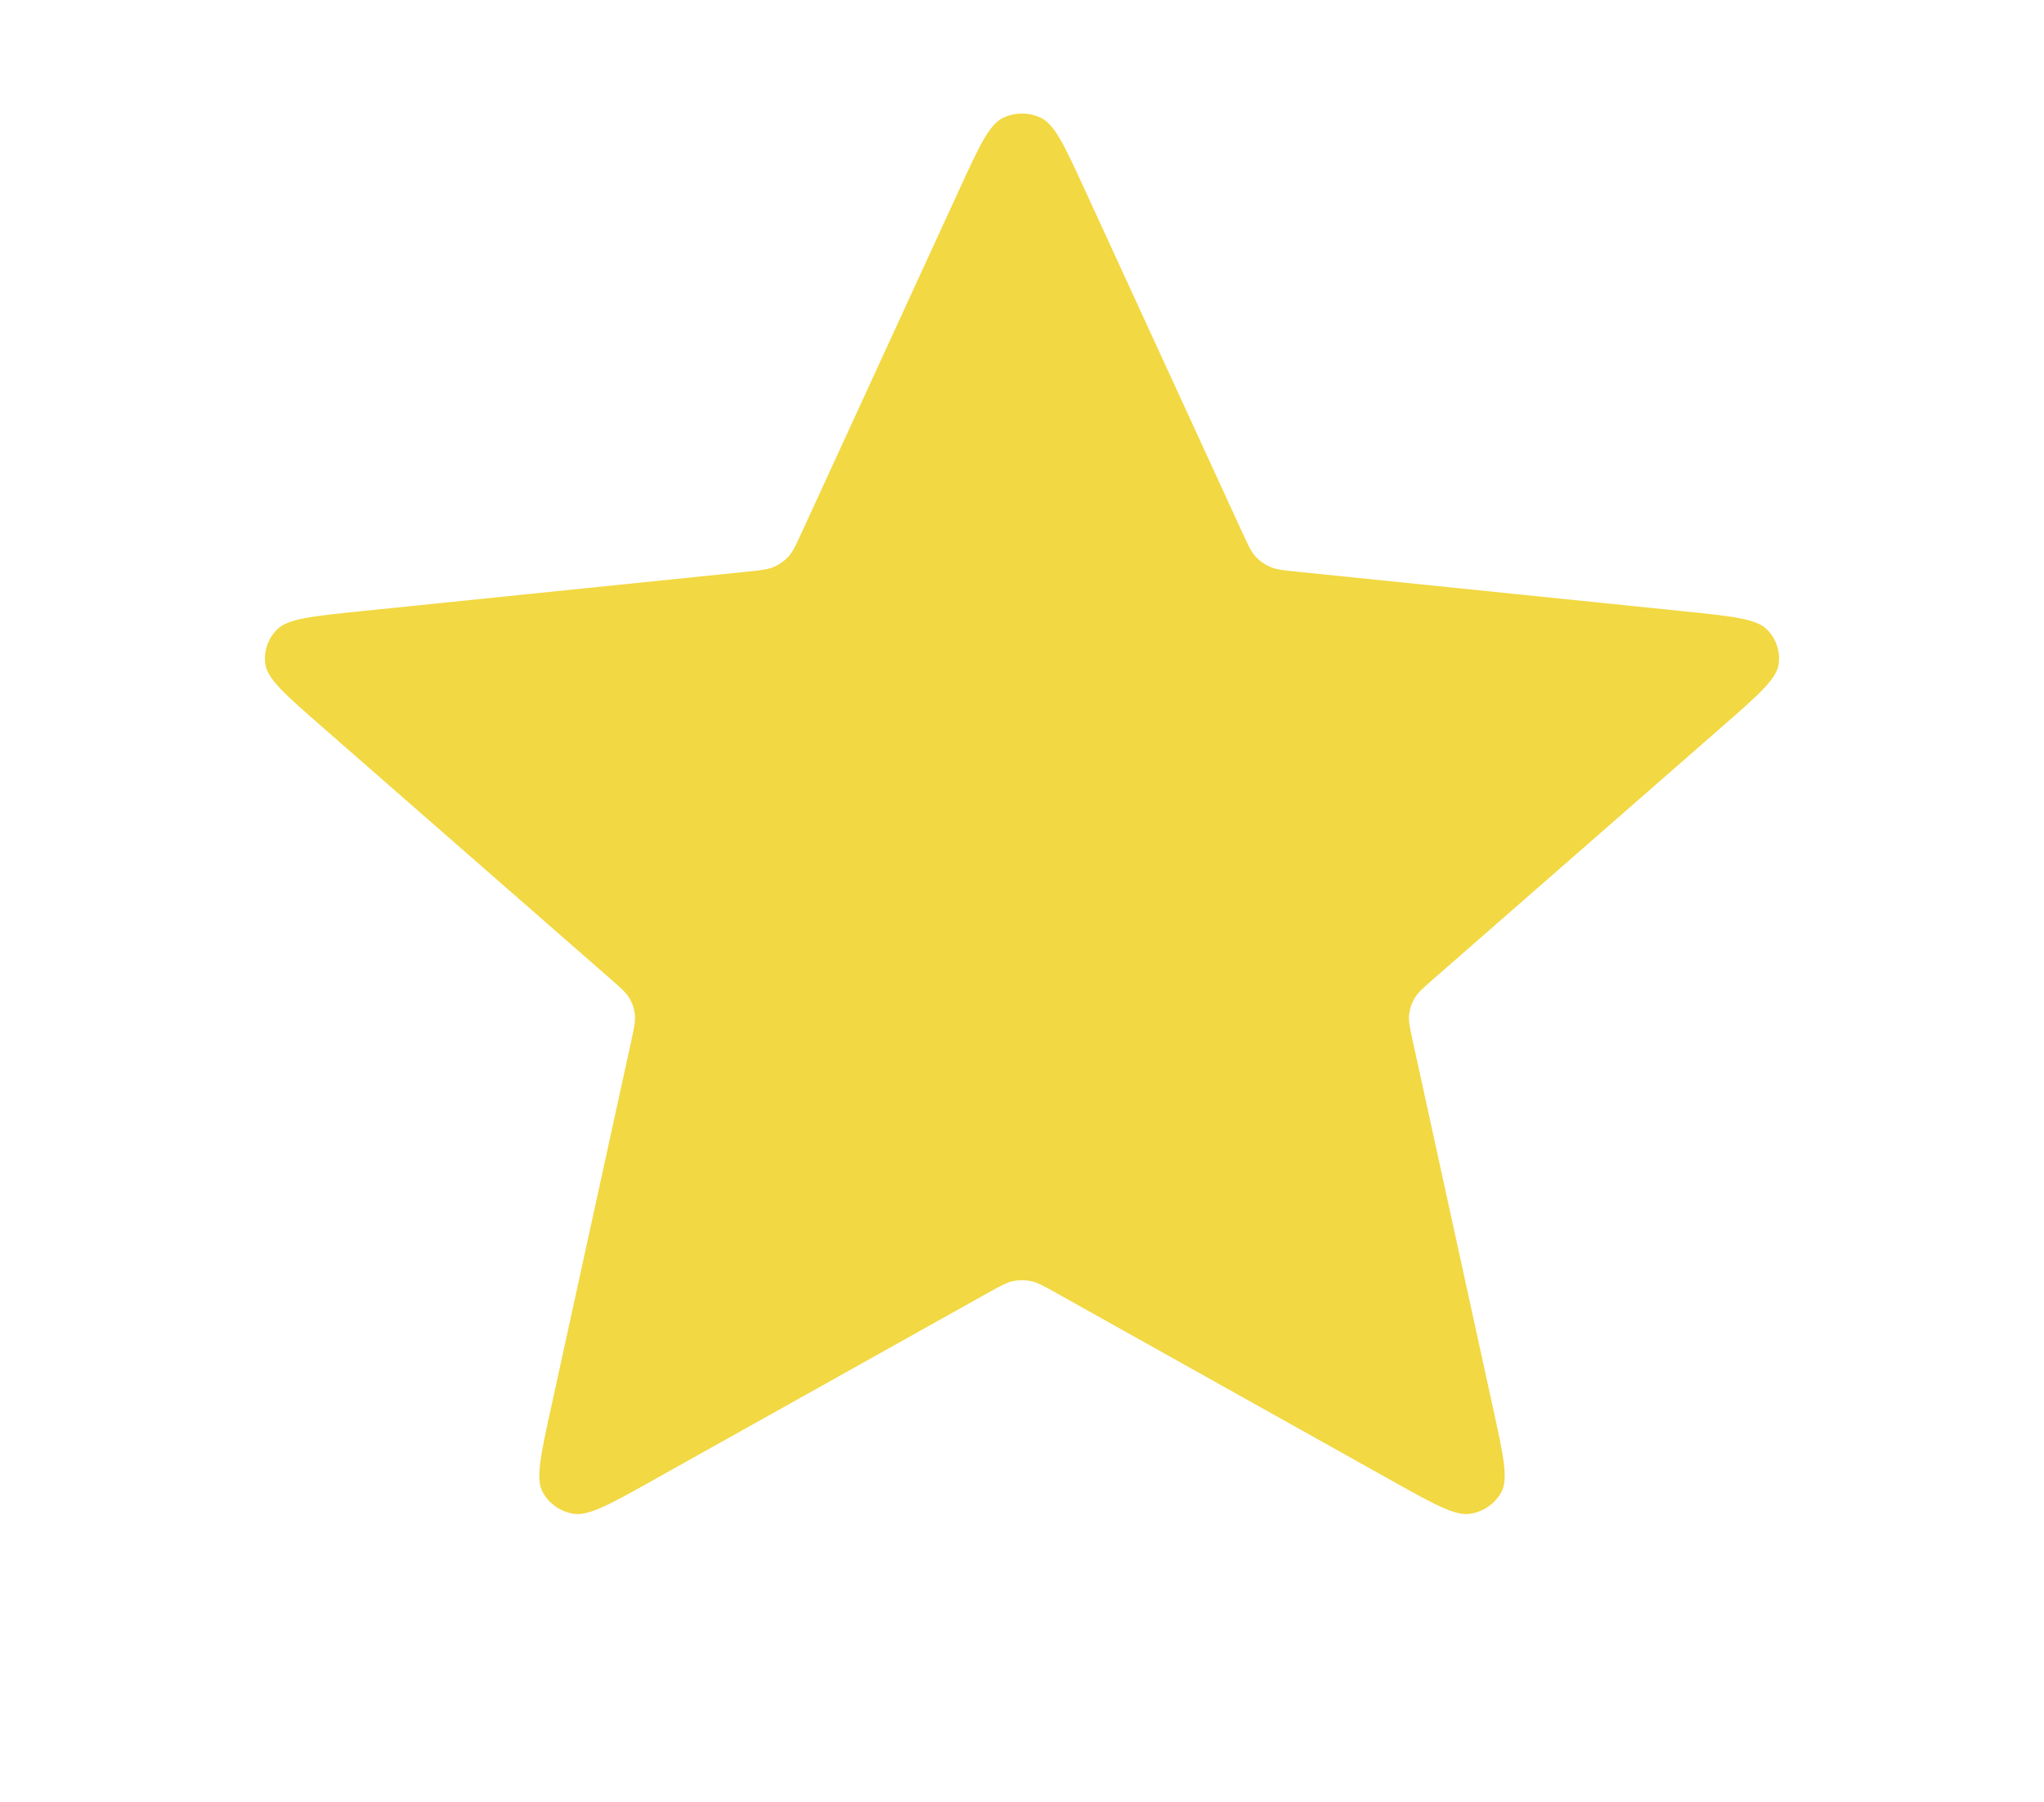<svg width="270" height="238" viewBox="0 0 270 238" fill="none" xmlns="http://www.w3.org/2000/svg">
<path d="M126.737 24.995C129.355 19.297 130.664 16.449 132.487 15.572C134.071 14.809 135.93 14.809 137.513 15.572C139.336 16.449 140.646 19.297 143.264 24.995L164.117 70.373C164.892 72.058 165.279 72.9 165.878 73.544C166.407 74.115 167.055 74.572 167.778 74.884C168.596 75.237 169.541 75.334 171.432 75.527L222.371 80.742C228.766 81.397 231.963 81.724 233.387 83.135C234.623 84.36 235.197 86.075 234.939 87.772C234.643 89.724 232.255 91.812 227.478 95.988L189.427 129.248C188.015 130.482 187.308 131.1 186.862 131.851C186.466 132.517 186.218 133.255 186.136 134.019C186.042 134.882 186.239 135.784 186.633 137.588L197.261 186.189C198.596 192.291 199.263 195.342 198.32 197.09C197.5 198.611 195.996 199.67 194.253 199.957C192.247 200.286 189.462 198.728 183.891 195.612L139.52 170.789C137.874 169.867 137.05 169.408 136.175 169.227C135.4 169.068 134.6 169.068 133.825 169.227C132.95 169.408 132.127 169.867 130.48 170.789L86.109 195.612C80.539 198.728 77.754 200.286 75.747 199.957C74.005 199.67 72.5 198.611 71.681 197.09C70.738 195.342 71.405 192.291 72.739 186.189L83.367 137.588C83.761 135.784 83.959 134.882 83.865 134.019C83.782 133.255 83.535 132.517 83.139 131.851C82.692 131.1 81.986 130.482 80.573 129.248L42.523 95.988C37.746 91.812 35.358 89.724 35.06 87.772C34.803 86.075 35.377 84.36 36.614 83.135C38.037 81.724 41.235 81.397 47.63 80.742L98.569 75.527C100.46 75.334 101.405 75.237 102.222 74.884C102.945 74.572 103.593 74.115 104.123 73.544C104.722 72.9 105.109 72.058 105.883 70.373L126.737 24.995Z" fill="#F2D842"/>
</svg>
